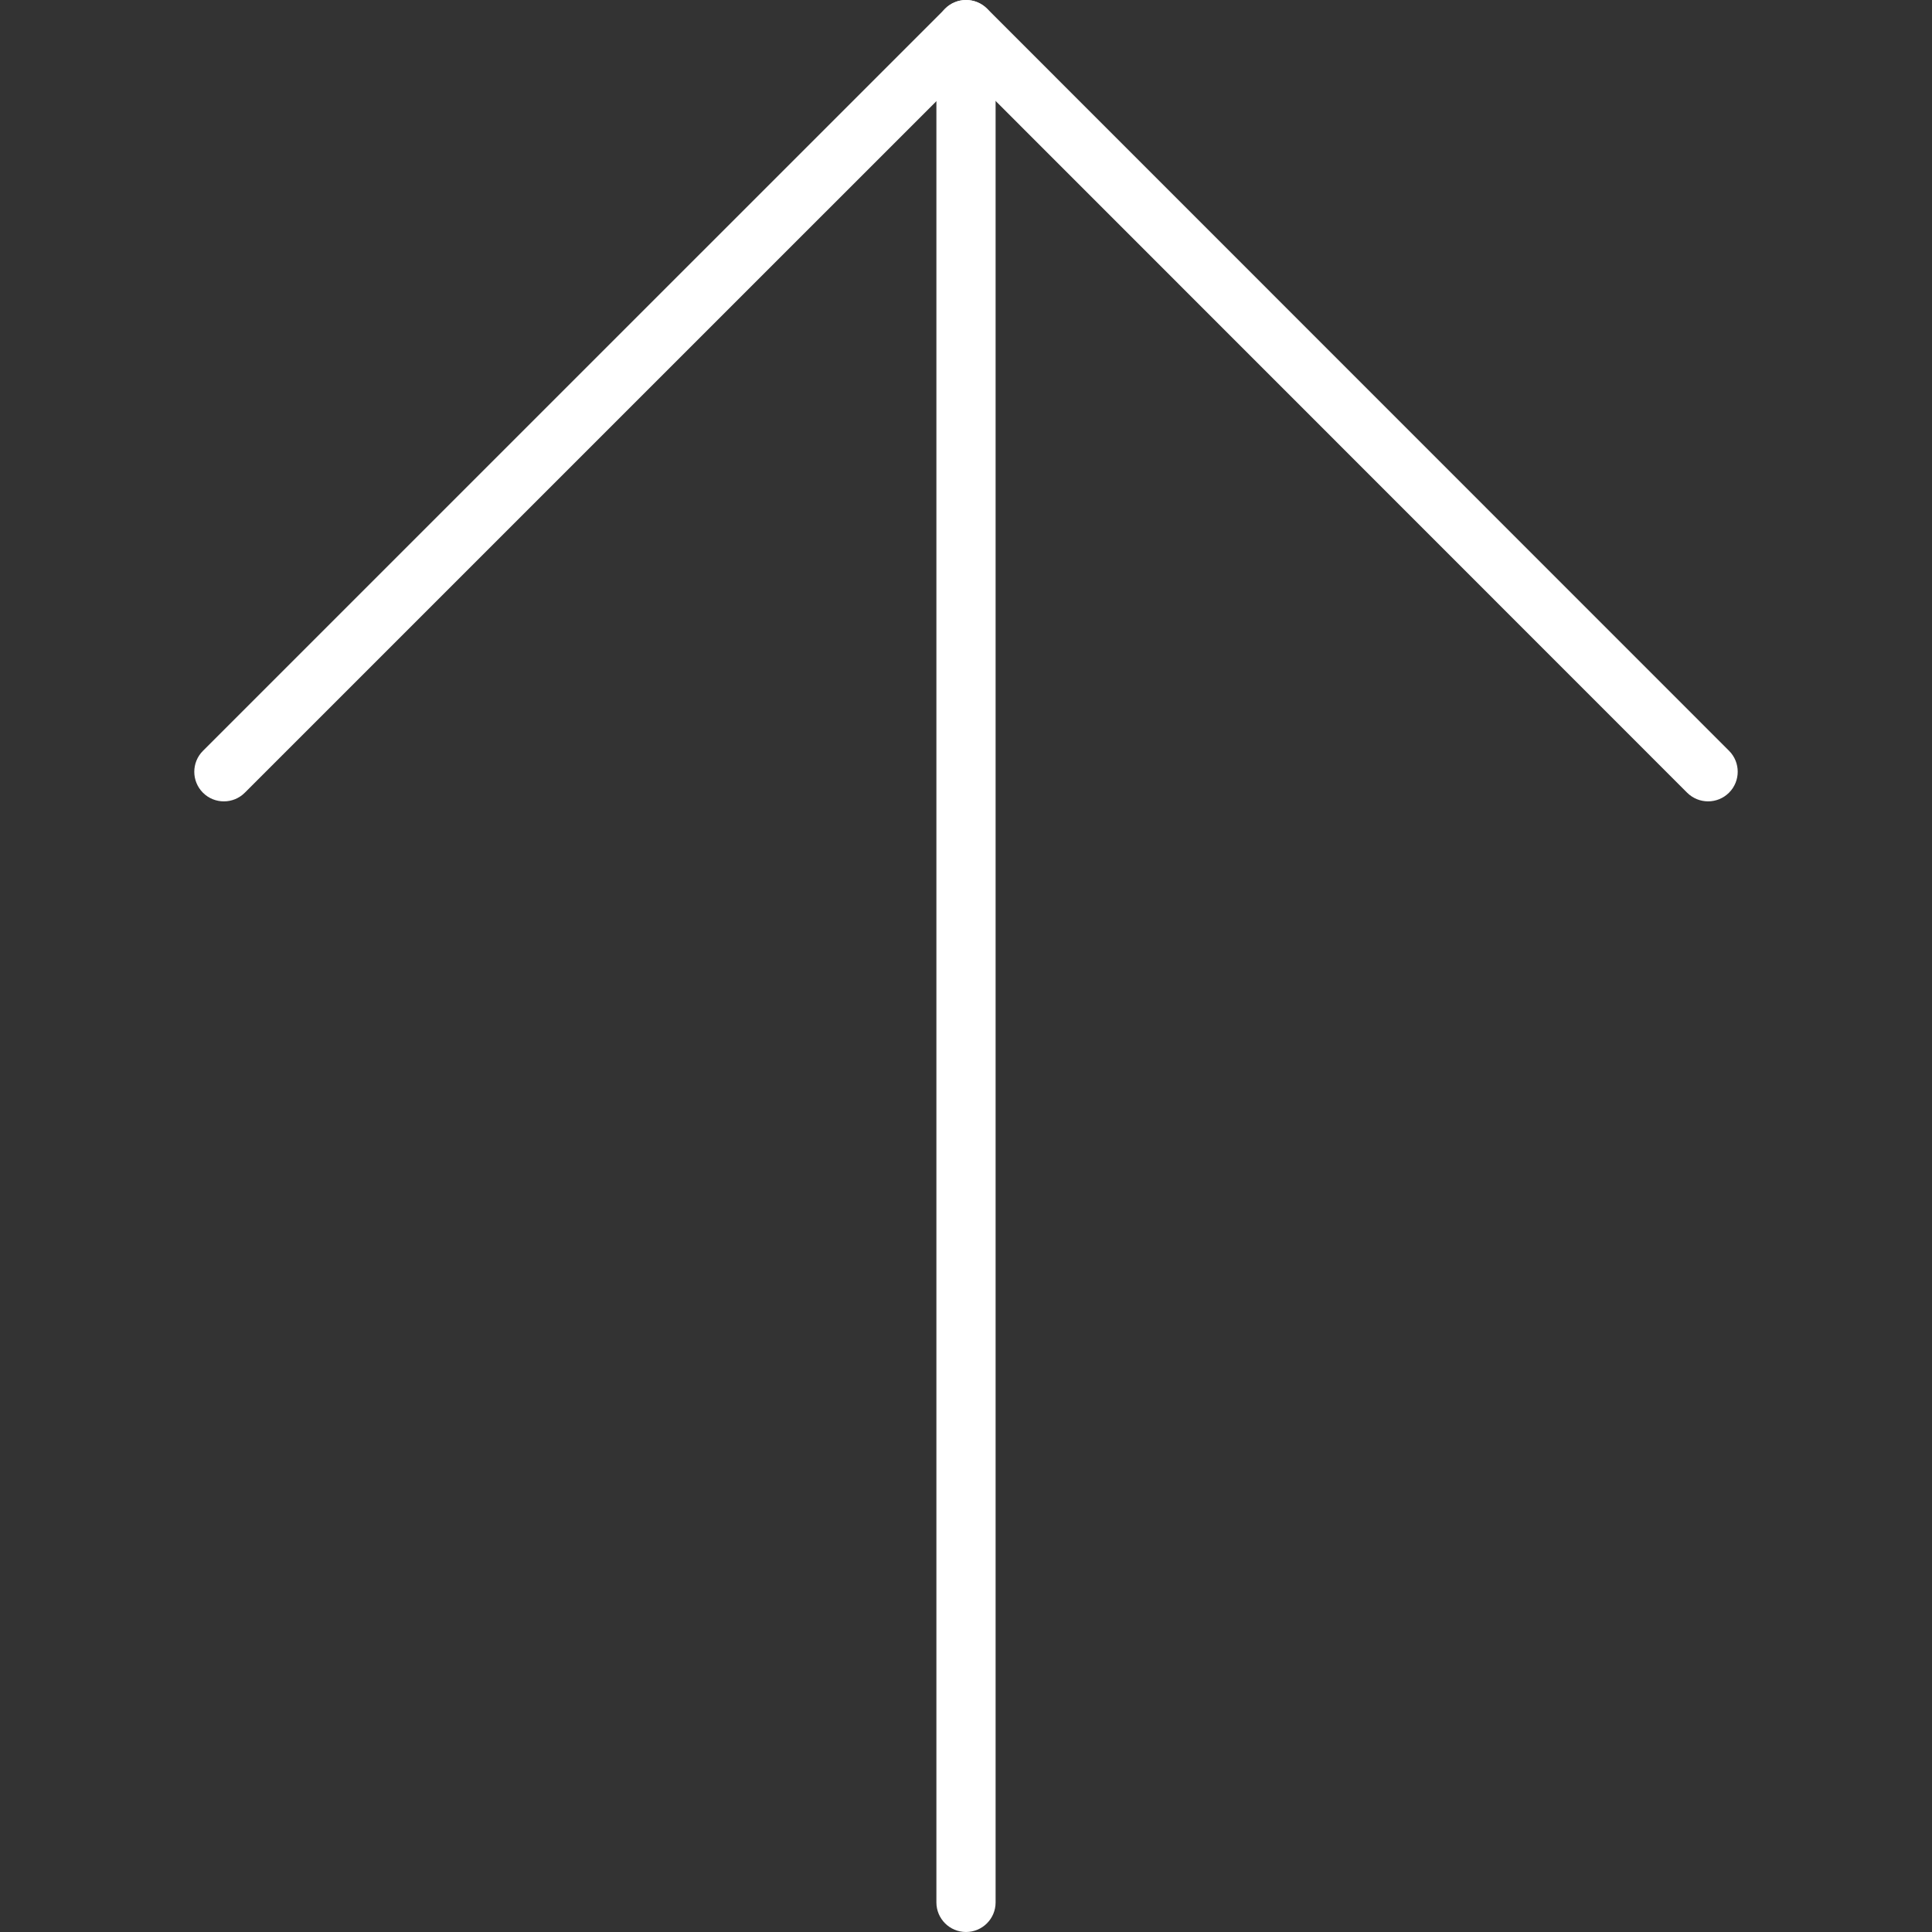 <?xml version="1.0"?>
<svg xmlns="http://www.w3.org/2000/svg" xmlns:xlink="http://www.w3.org/1999/xlink" version="1.1" id="Capa_1" x="0px" y="0px" viewBox="0 0 32.634 32.634" style="enable-background:new 0 0 32.634 32.634;" xml:space="preserve" width="512px" height="512px" class=""><rect x="0" y="0" width="32.634" height="32.634" fill="#333333" stroke="none"/><g><g>
	<path d="M16.317,32.634c-0.276,0-0.5-0.224-0.5-0.5V0.5c0-0.276,0.224-0.5,0.5-0.5s0.5,0.224,0.5,0.5v31.634   C16.817,32.41,16.594,32.634,16.317,32.634z" data-original="#000000" class="active-path" data-old_color="#FDFDFD" fill="#FFFFFF"/>
	<path d="M28.852,13.536c-0.128,0-0.256-0.049-0.354-0.146L16.319,1.207L4.135,13.39c-0.195,0.195-0.512,0.195-0.707,0   s-0.195-0.512,0-0.707L15.966,0.146C16.059,0.053,16.186,0,16.319,0l0,0c0.133,0,0.26,0.053,0.354,0.146l12.533,12.536   c0.195,0.195,0.195,0.512,0,0.707C29.108,13.487,28.98,13.536,28.852,13.536z" data-original="#000000" class="active-path" data-old_color="#FDFDFD" fill="#FFFFFF"/>
</g></g> </svg>
